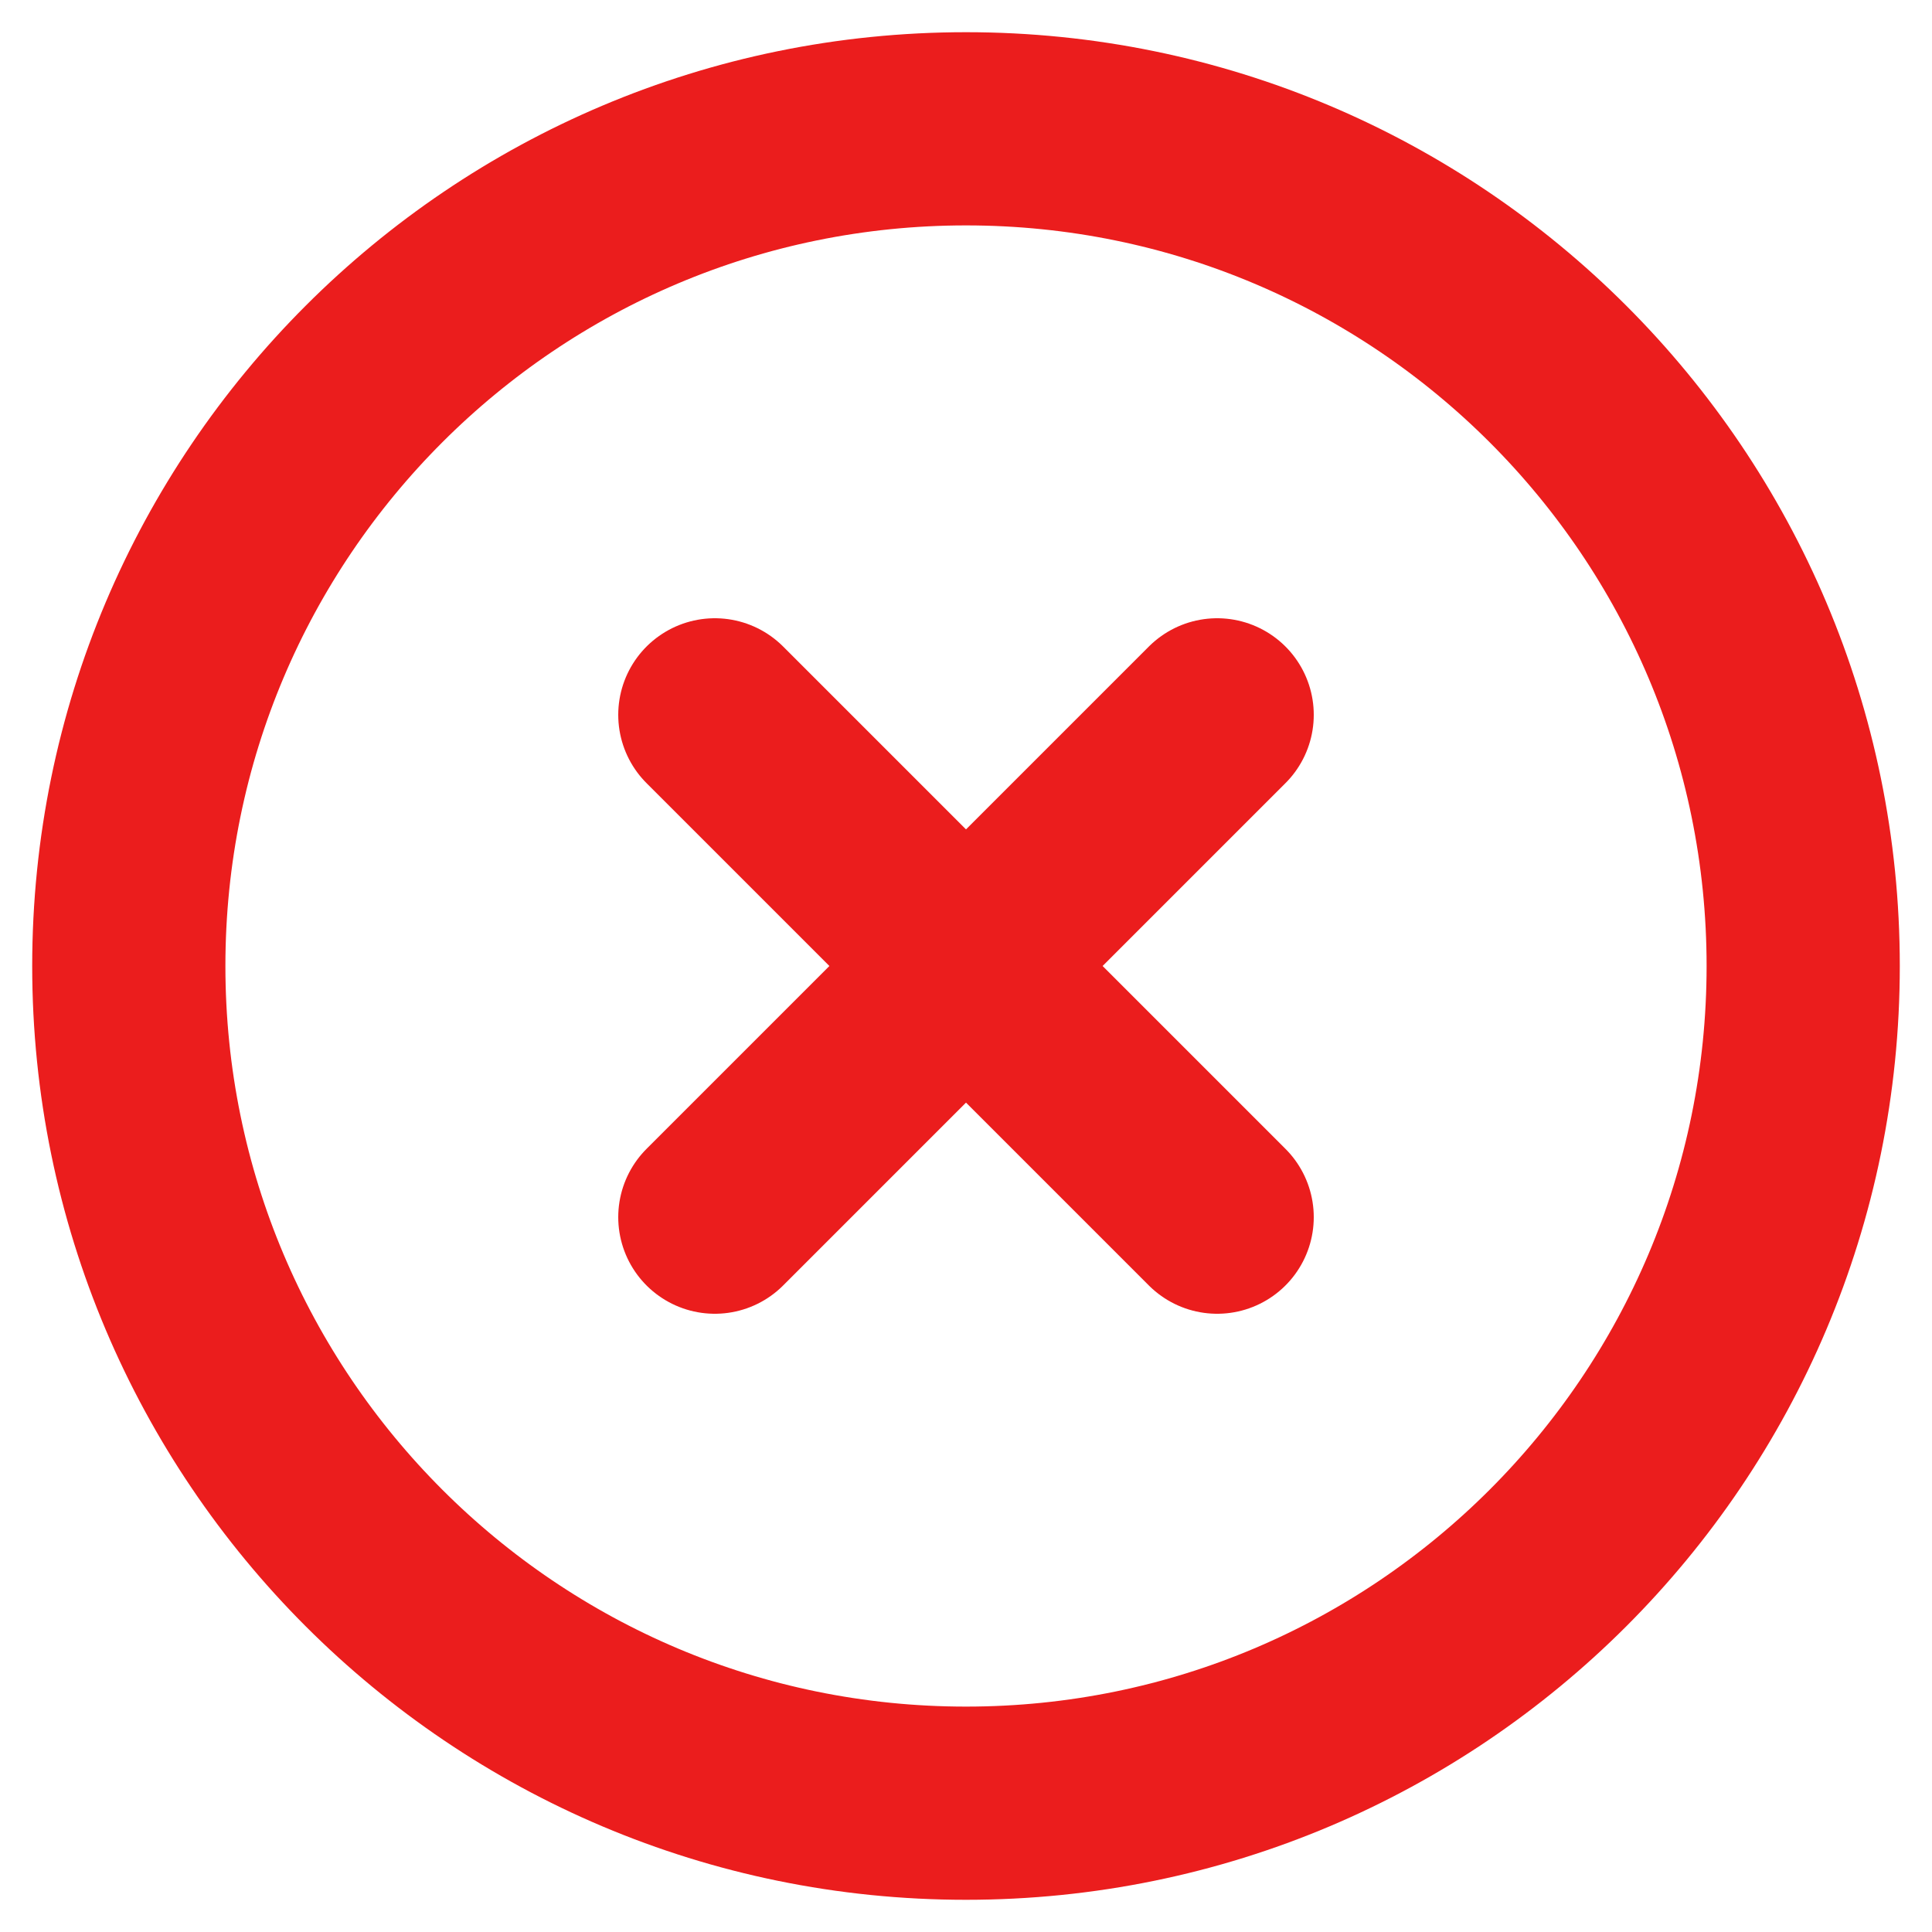 <svg width="30" height="30" viewBox="0 0 30 30" fill="none" xmlns="http://www.w3.org/2000/svg">
<path d="M18.9 18.9L11.1 11.1M18.9 11.1L11.1 18.9" stroke="#EB1D1D" stroke-width="3" stroke-linecap="round"/>
<path d="M15 28C22.18 28 28 22.18 28 15C28 7.82 22.18 2 15 2C7.82 2 2 7.82 2 15C2 22.18 7.82 28 15 28Z" stroke="#EB1D1D" stroke-width="3"/>
</svg>
